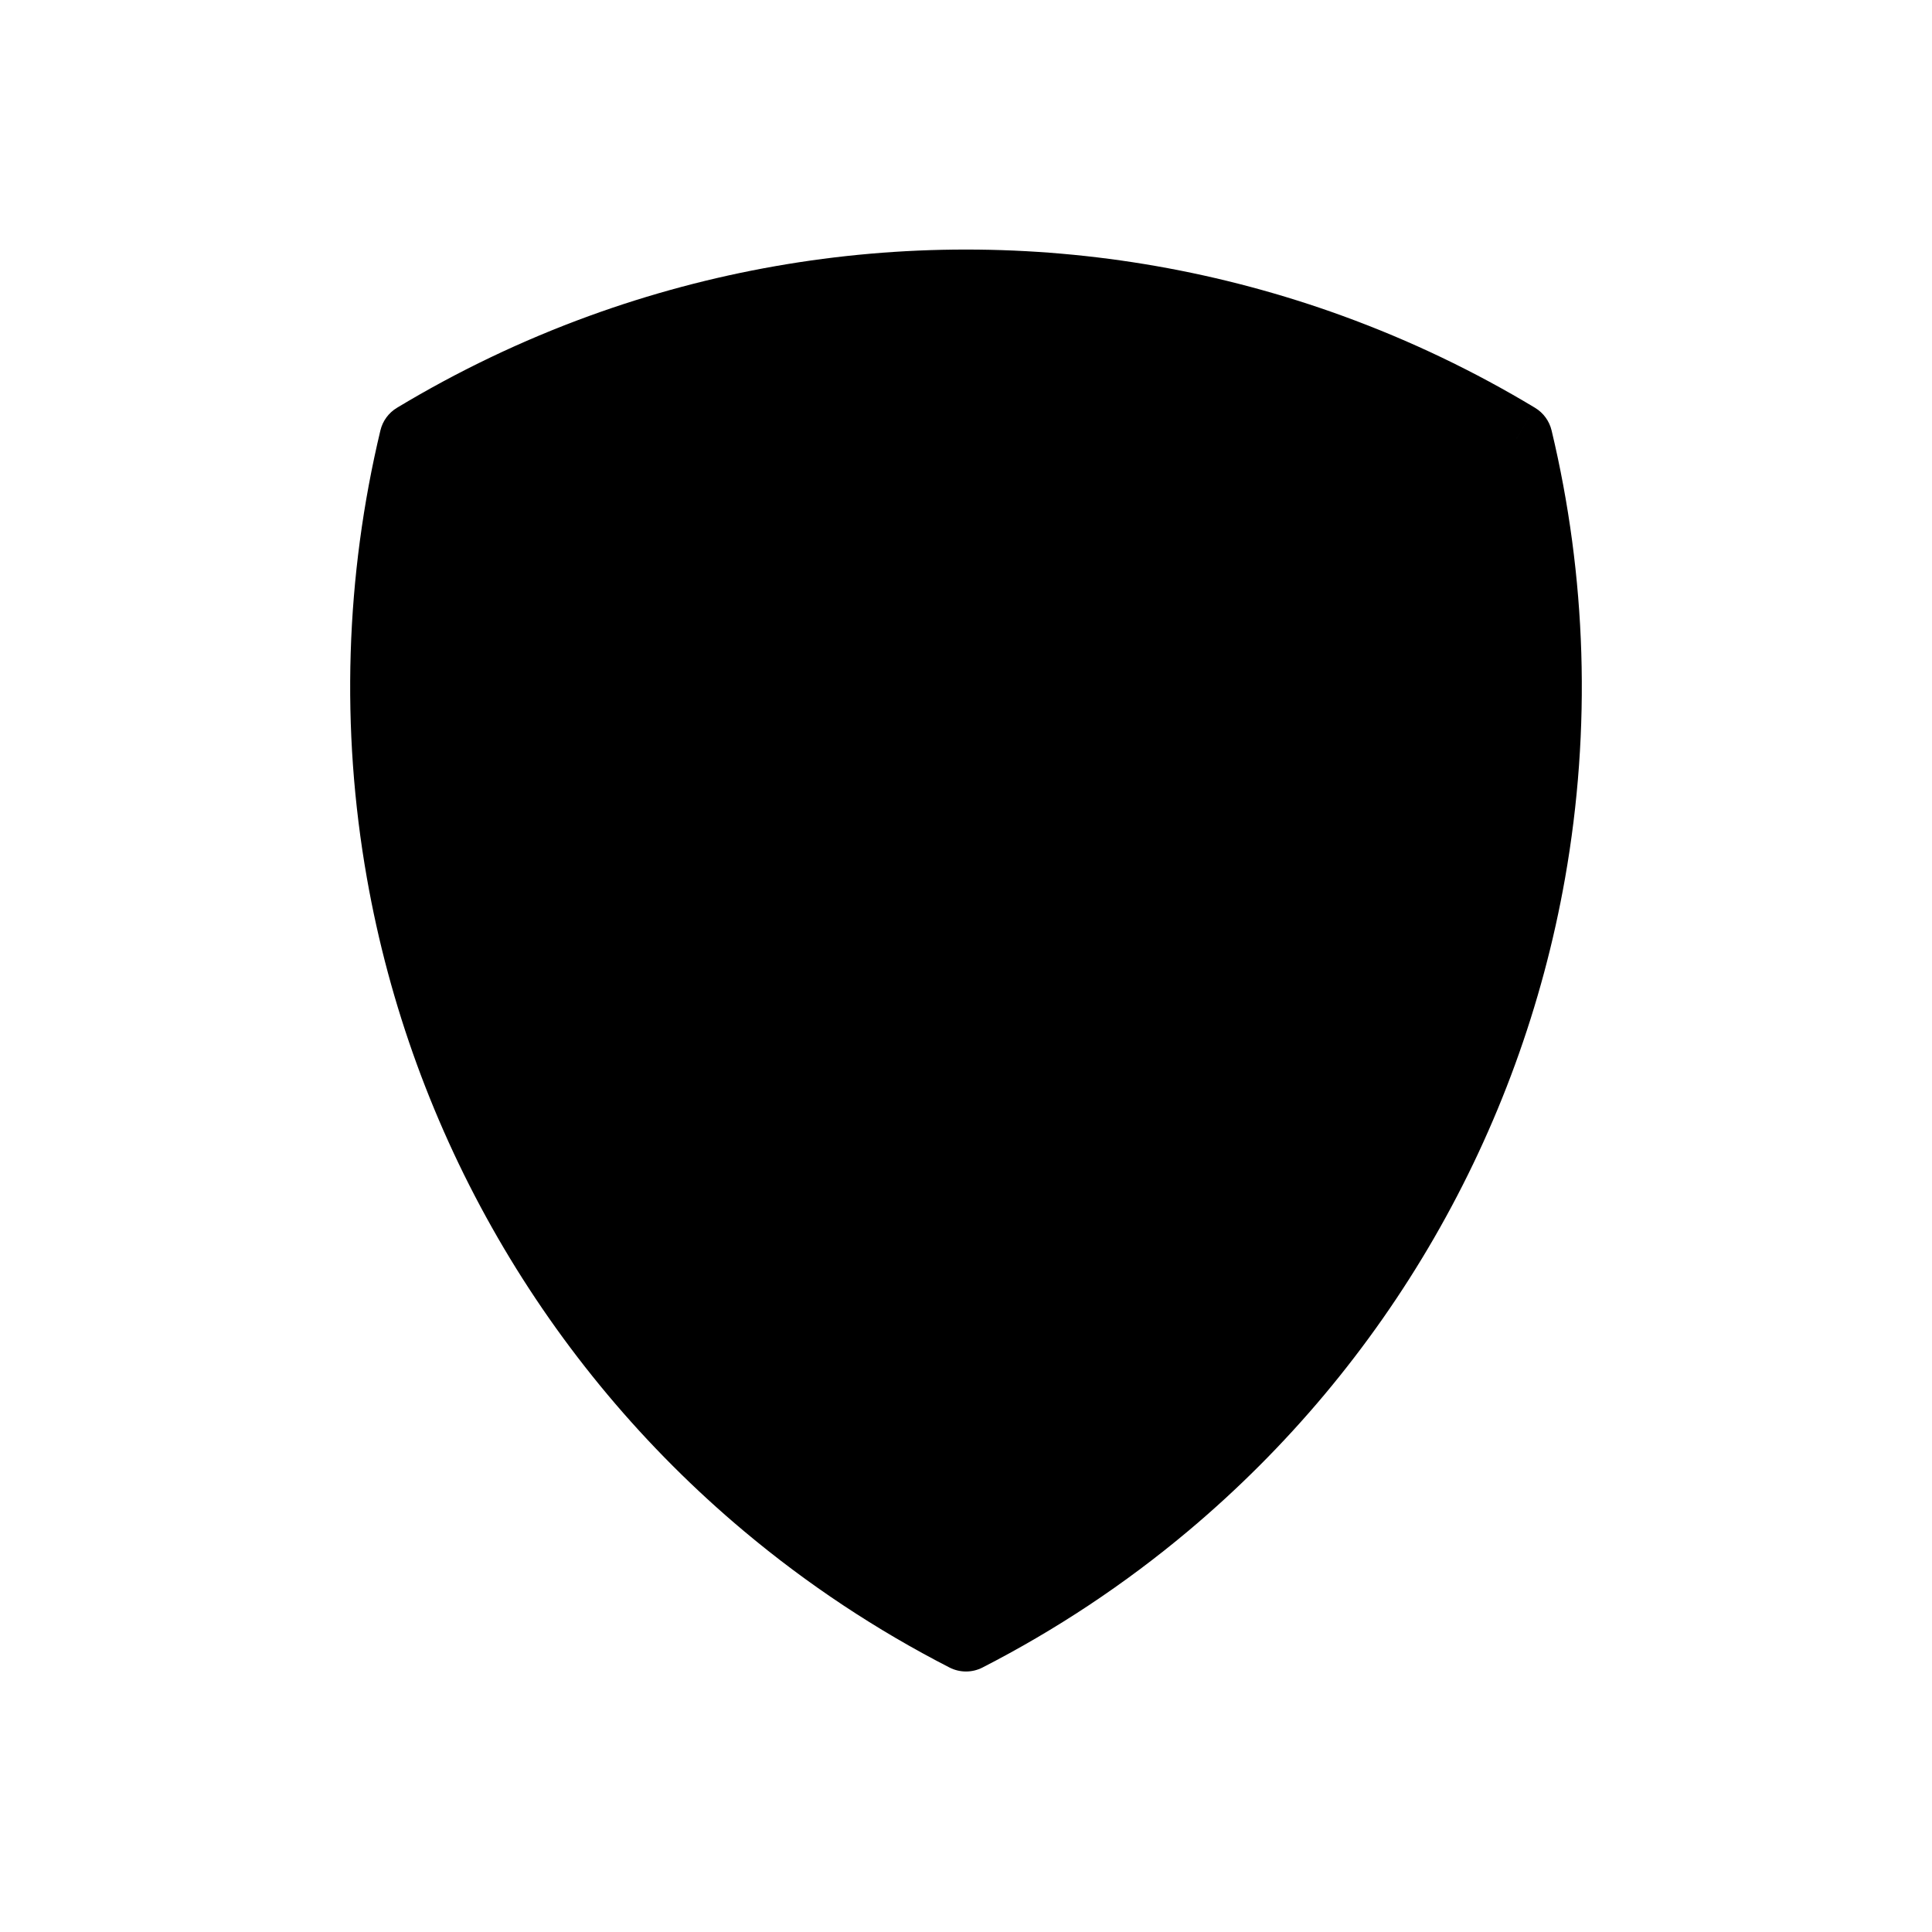 <svg viewBox="0 0 80 80" fill="none">
  <path fill-rule="evenodd" clip-rule="evenodd" d="M62.789 18.172C64.184 24.006 64.386 30.107 63.329 36.102C61.527 46.321 56.183 55.578 48.234 62.248C45.685 64.387 42.921 66.215 40 67.713C37.078 66.215 34.314 64.387 31.766 62.248C23.817 55.578 18.472 46.321 16.671 36.102C15.613 30.107 15.816 24.005 17.211 18.171C19.636 16.709 22.21 15.475 24.904 14.495C34.655 10.946 45.344 10.946 55.094 14.495C57.789 15.475 60.364 16.71 62.789 18.172Z" fill="currentColor" />
  <path d="M62.789 18.172L64.248 17.823C64.154 17.432 63.908 17.095 63.564 16.887L62.789 18.172ZM63.329 36.102L64.806 36.363L63.329 36.102ZM48.234 62.248L49.198 63.397H49.198L48.234 62.248ZM40 67.713L39.316 69.048C39.745 69.268 40.255 69.268 40.684 69.048L40 67.713ZM31.766 62.248L32.73 61.099L31.766 62.248ZM16.671 36.102L18.148 35.842L16.671 36.102ZM17.211 18.171L16.436 16.887C16.092 17.094 15.845 17.431 15.752 17.822L17.211 18.171ZM24.904 14.495L25.417 15.904L24.904 14.495ZM55.094 14.495L55.608 13.085L55.094 14.495ZM61.33 18.521C62.678 24.157 62.873 30.05 61.852 35.842L64.806 36.363C65.899 30.164 65.691 23.855 64.248 17.823L61.33 18.521ZM61.852 35.842C60.111 45.713 54.948 54.656 47.27 61.099L49.198 63.397C57.417 56.501 62.943 46.929 64.806 36.363L61.852 35.842ZM47.27 61.099C44.808 63.165 42.138 64.931 39.316 66.378L40.684 69.048C43.705 67.499 46.563 65.608 49.198 63.397L47.27 61.099ZM40.684 66.378C37.862 64.931 35.192 63.165 32.73 61.099L30.802 63.397C33.437 65.608 36.295 67.499 39.316 69.048L40.684 66.378ZM32.73 61.099C25.051 54.656 19.888 45.713 18.148 35.842L15.193 36.363C17.056 46.929 22.583 56.501 30.802 63.397L32.73 61.099ZM18.148 35.842C17.127 30.05 17.322 24.156 18.67 18.52L15.752 17.822C14.309 23.855 14.1 30.164 15.193 36.363L18.148 35.842ZM17.985 19.456C20.328 18.043 22.815 16.851 25.417 15.904L24.391 13.085C21.606 14.099 18.944 15.375 16.436 16.887L17.985 19.456ZM25.417 15.904C34.836 12.476 45.162 12.476 54.581 15.904L55.608 13.085C45.526 9.416 34.473 9.416 24.391 13.085L25.417 15.904ZM54.581 15.904C57.184 16.852 59.672 18.044 62.014 19.456L63.564 16.887C61.056 15.375 58.393 14.099 55.608 13.085L54.581 15.904Z" fill="currentColor" />
</svg>